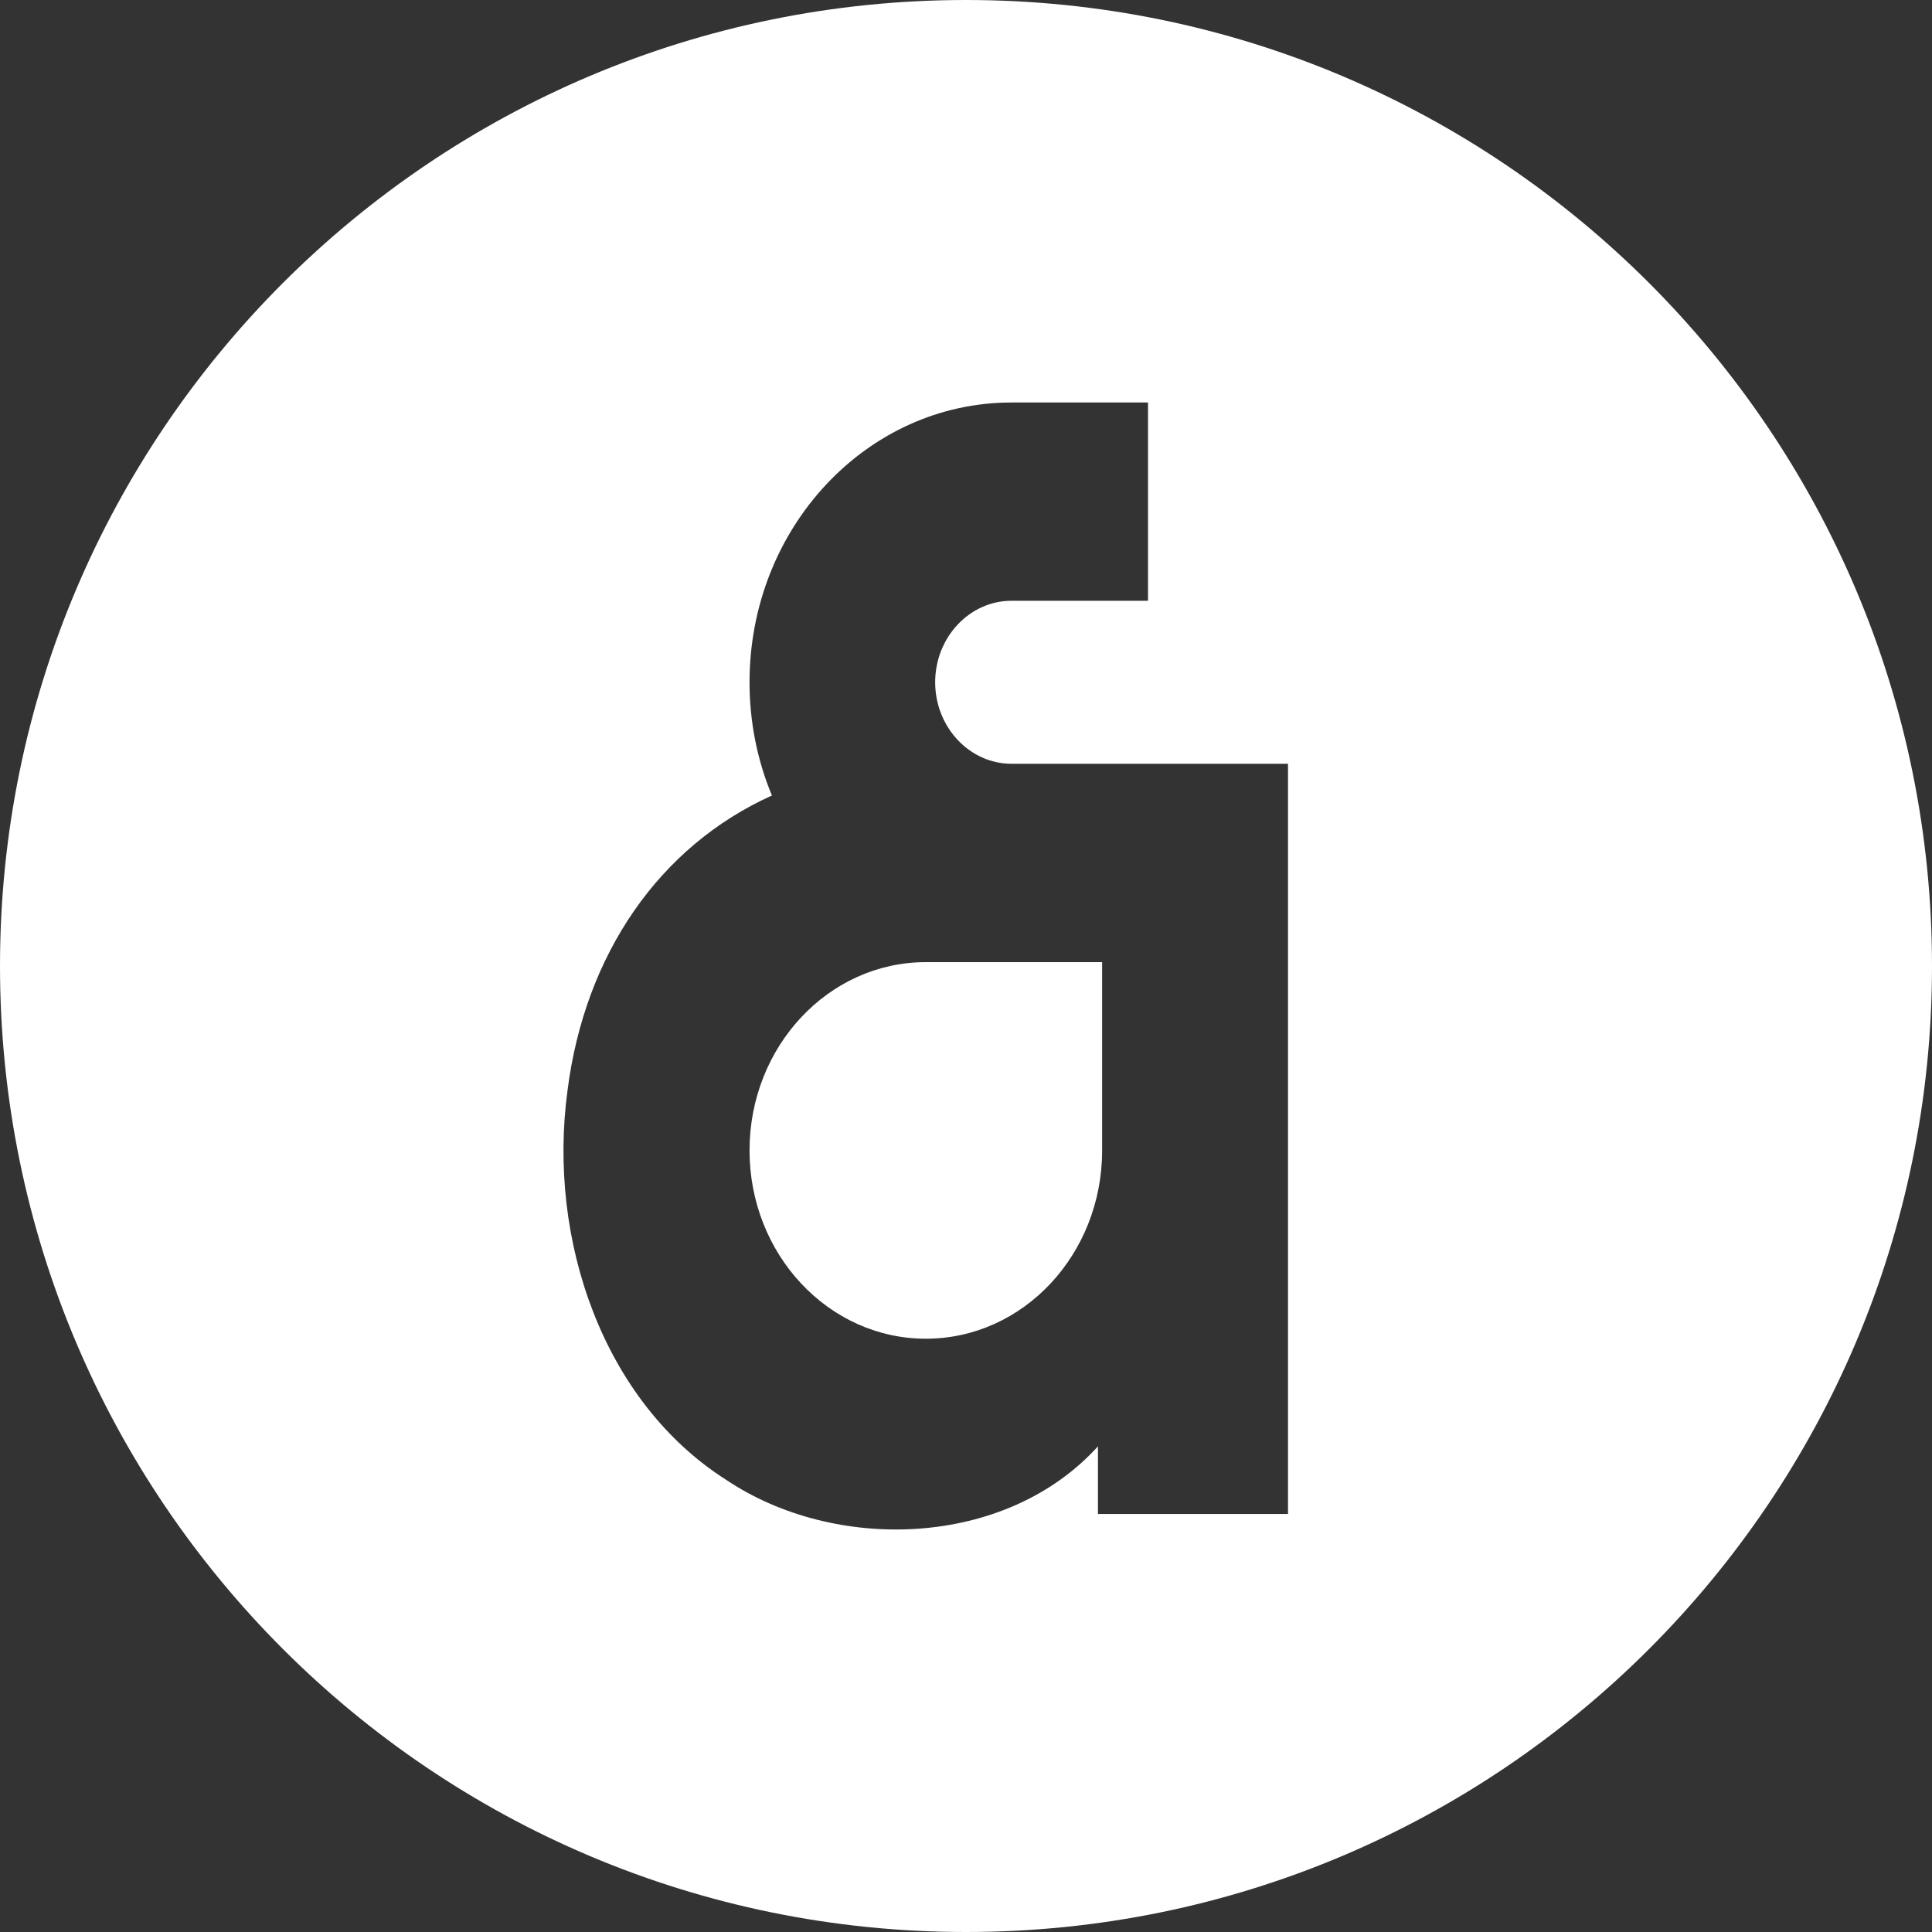 <svg width="24" height="24" viewBox="0 0 24 24" fill="none" xmlns="http://www.w3.org/2000/svg">
<rect x="0" y="0" width="24" height="24" fill="#333333" stroke="none"/>
<path fill-rule="evenodd" clip-rule="evenodd" d="M24 12C24 18.627 18.627 24 12 24C5.373 24 0 18.627 0 12C0 5.373 5.373 0 12 0C18.627 0 24 5.373 24 12ZM12.565 7.463C12.043 7.463 11.617 7.918 11.617 8.475C11.617 9.033 12.044 9.488 12.566 9.488H16V18.807H13.639V17.967C12.493 19.232 10.373 19.293 9.016 18.38C7.496 17.411 6.798 15.405 7.05 13.545C7.266 11.851 8.193 10.512 9.589 9.882C9.41 9.452 9.311 8.976 9.311 8.475C9.311 6.556 10.768 5 12.565 5H13.413H14.261V7.463H12.565ZM13.691 14.291V11.952H11.501C10.292 11.952 9.311 13 9.311 14.291C9.311 15.582 10.292 16.63 11.501 16.63C12.71 16.63 13.691 15.584 13.691 14.291Z" fill="white"/>
</svg>
